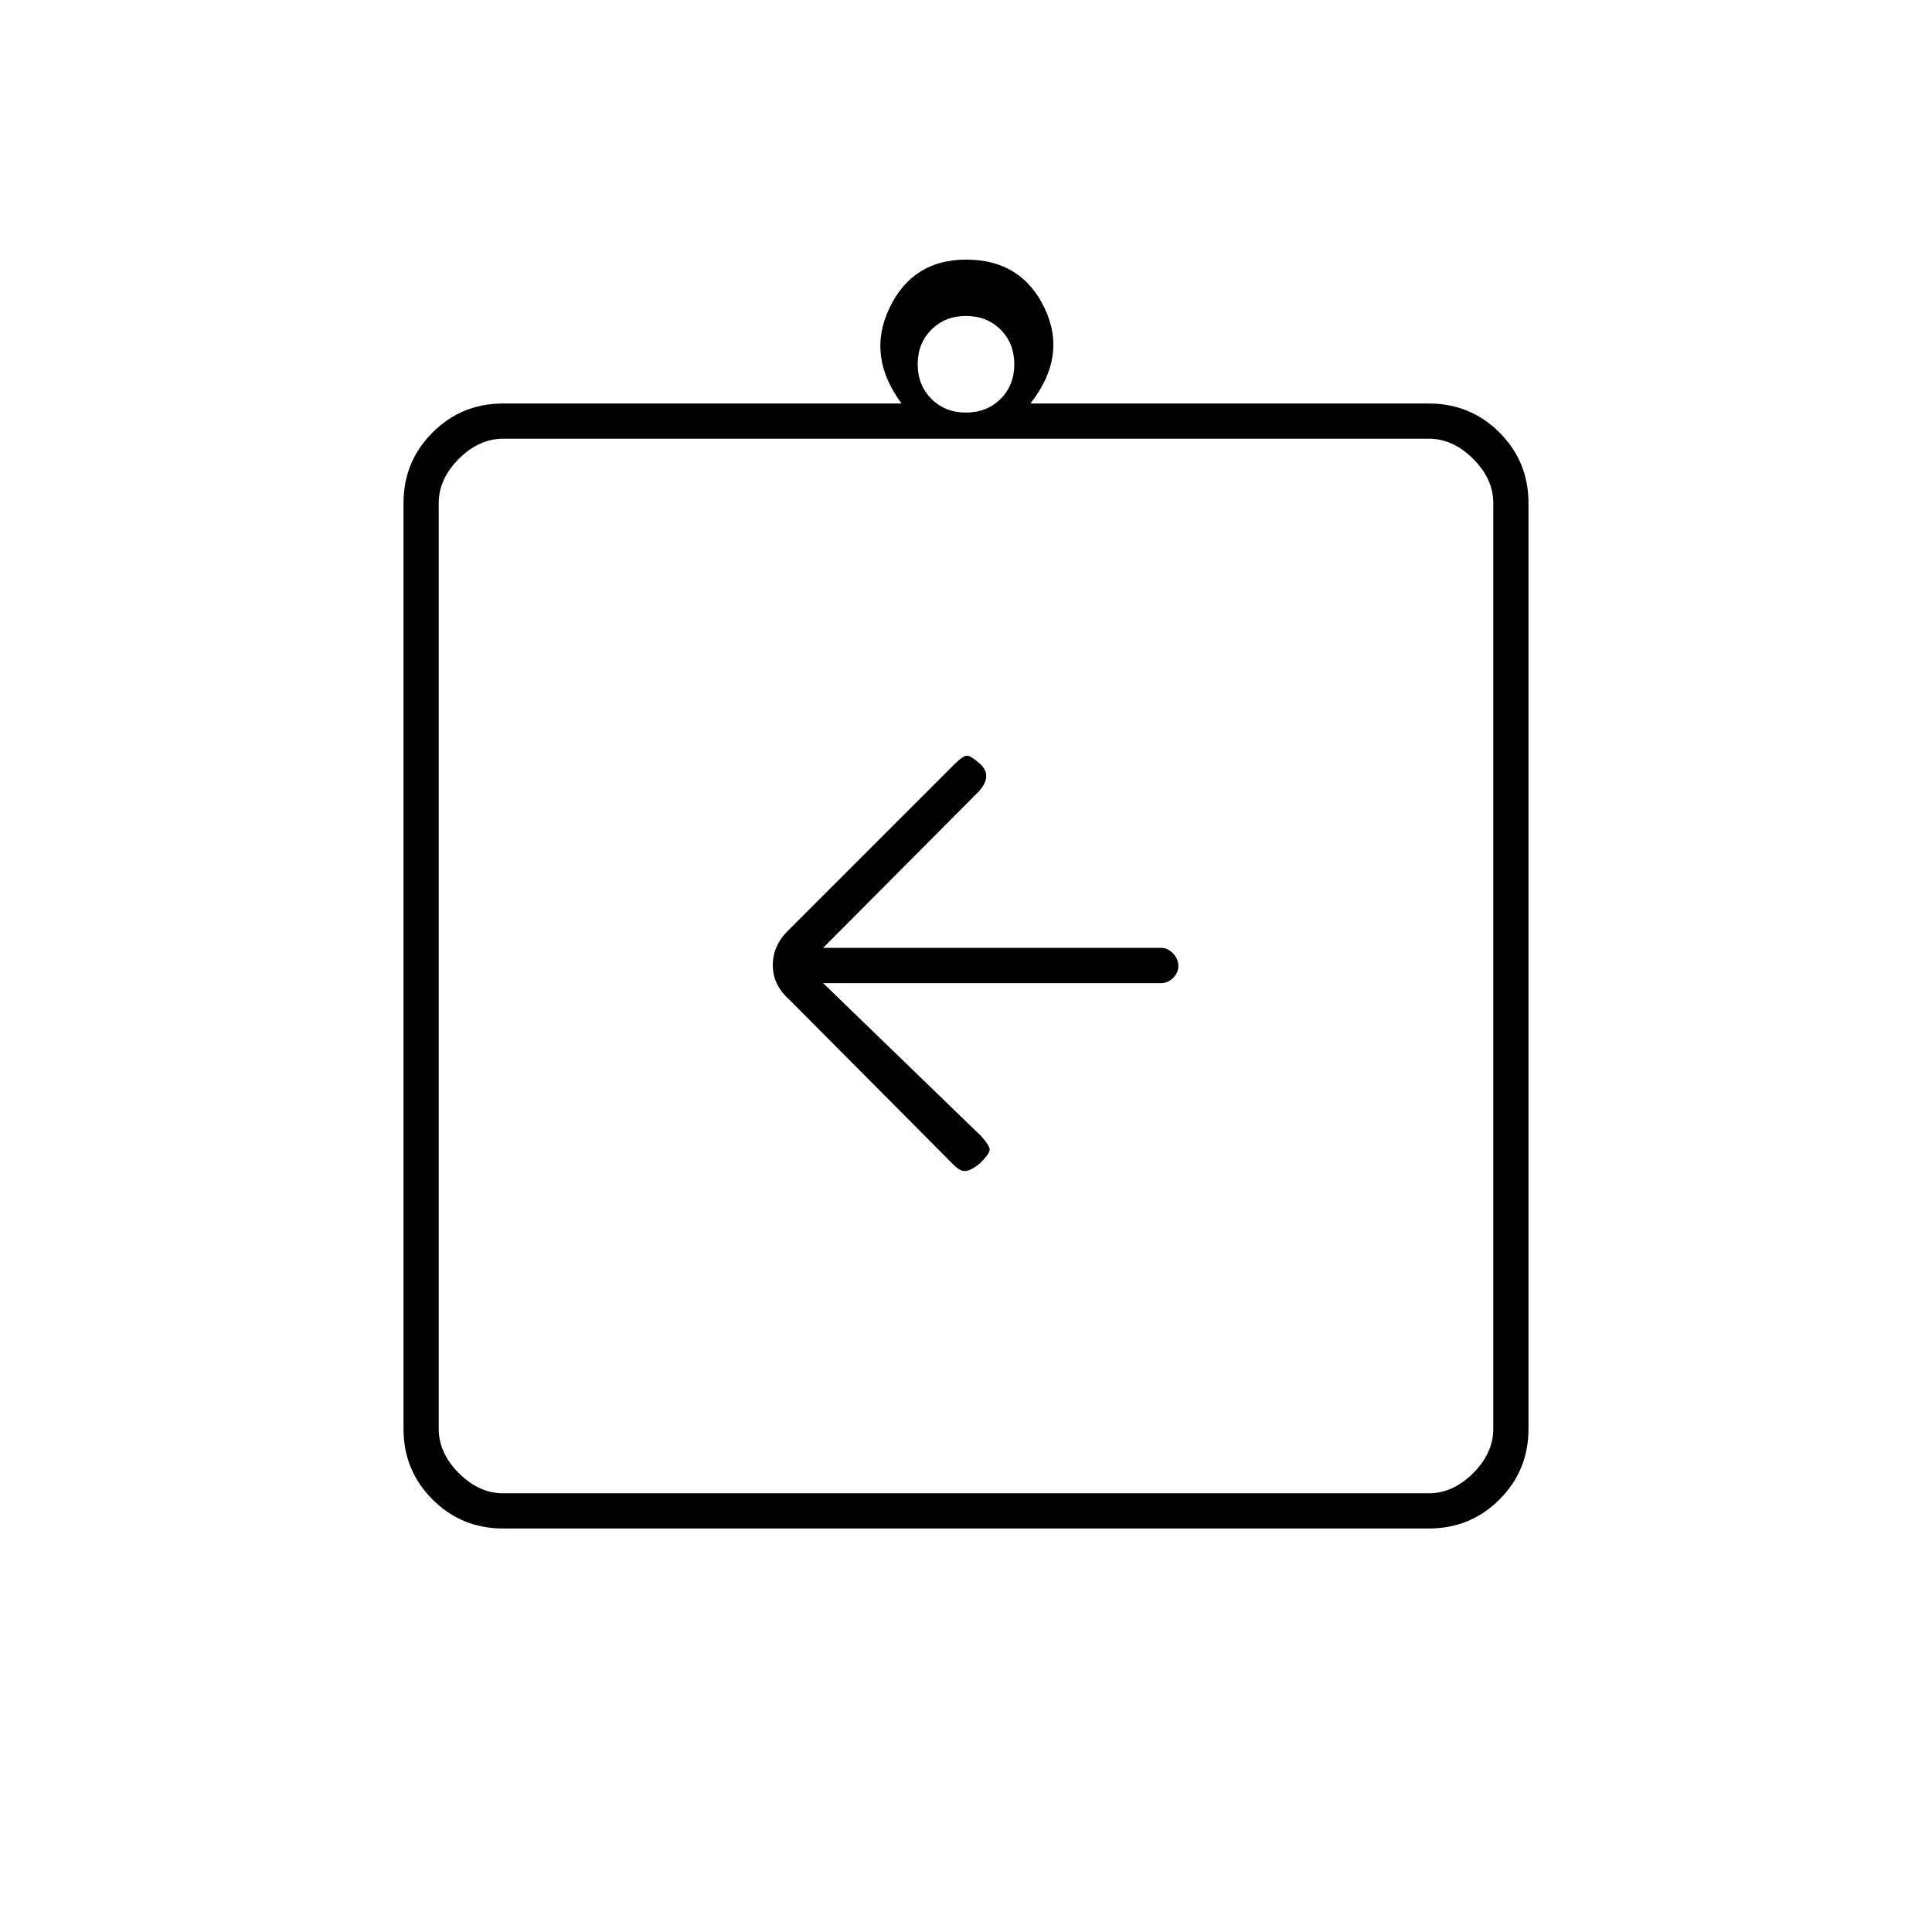 <svg xmlns="http://www.w3.org/2000/svg" height="20" viewBox="0 -960 960 960" width="20"><path d="M409-471.5h168.07q3.2 0 5.81-2.54 2.62-2.54 2.62-6t-2.62-6.21q-2.61-2.75-5.81-2.75H409l76.97-77.35q3.53-3.65 4.03-7.07.5-3.41-2.5-6.58-5-4.5-7-4.5T474-580l-82.14 82.14q-7.86 7.59-7.86 17.41 0 9.81 8 16.95l81.95 82.4q3.55 3.6 6.55 2.85T487-382q4.5-4.5 4.75-6.5t-4.25-7l-78.5-76Zm-159 271q-20.67 0-35.08-14.42Q200.5-229.33 200.5-250v-460q0-20.67 14.42-35.08Q229.33-759.5 250-759.5h198q-17.5-23.5-6-47.5t38-24q27.5 0 39 24t-7 47.5h198q20.67 0 35.08 14.42Q759.5-730.67 759.5-710v460q0 20.67-14.42 35.08Q730.67-200.5 710-200.5H250Zm0-17.5h460q12 0 22-10t10-22v-460q0-12-10-22t-22-10H250q-12 0-22 10t-10 22v460q0 12 10 22t22 10Zm230-537q10.4 0 17.2-6.8 6.8-6.8 6.8-17.2 0-10.4-6.8-17.2-6.8-6.8-17.2-6.8-10.4 0-17.2 6.8-6.8 6.8-6.8 17.2 0 10.4 6.8 17.2 6.8 6.8 17.2 6.8ZM218-218v-524 524Z"/></svg>